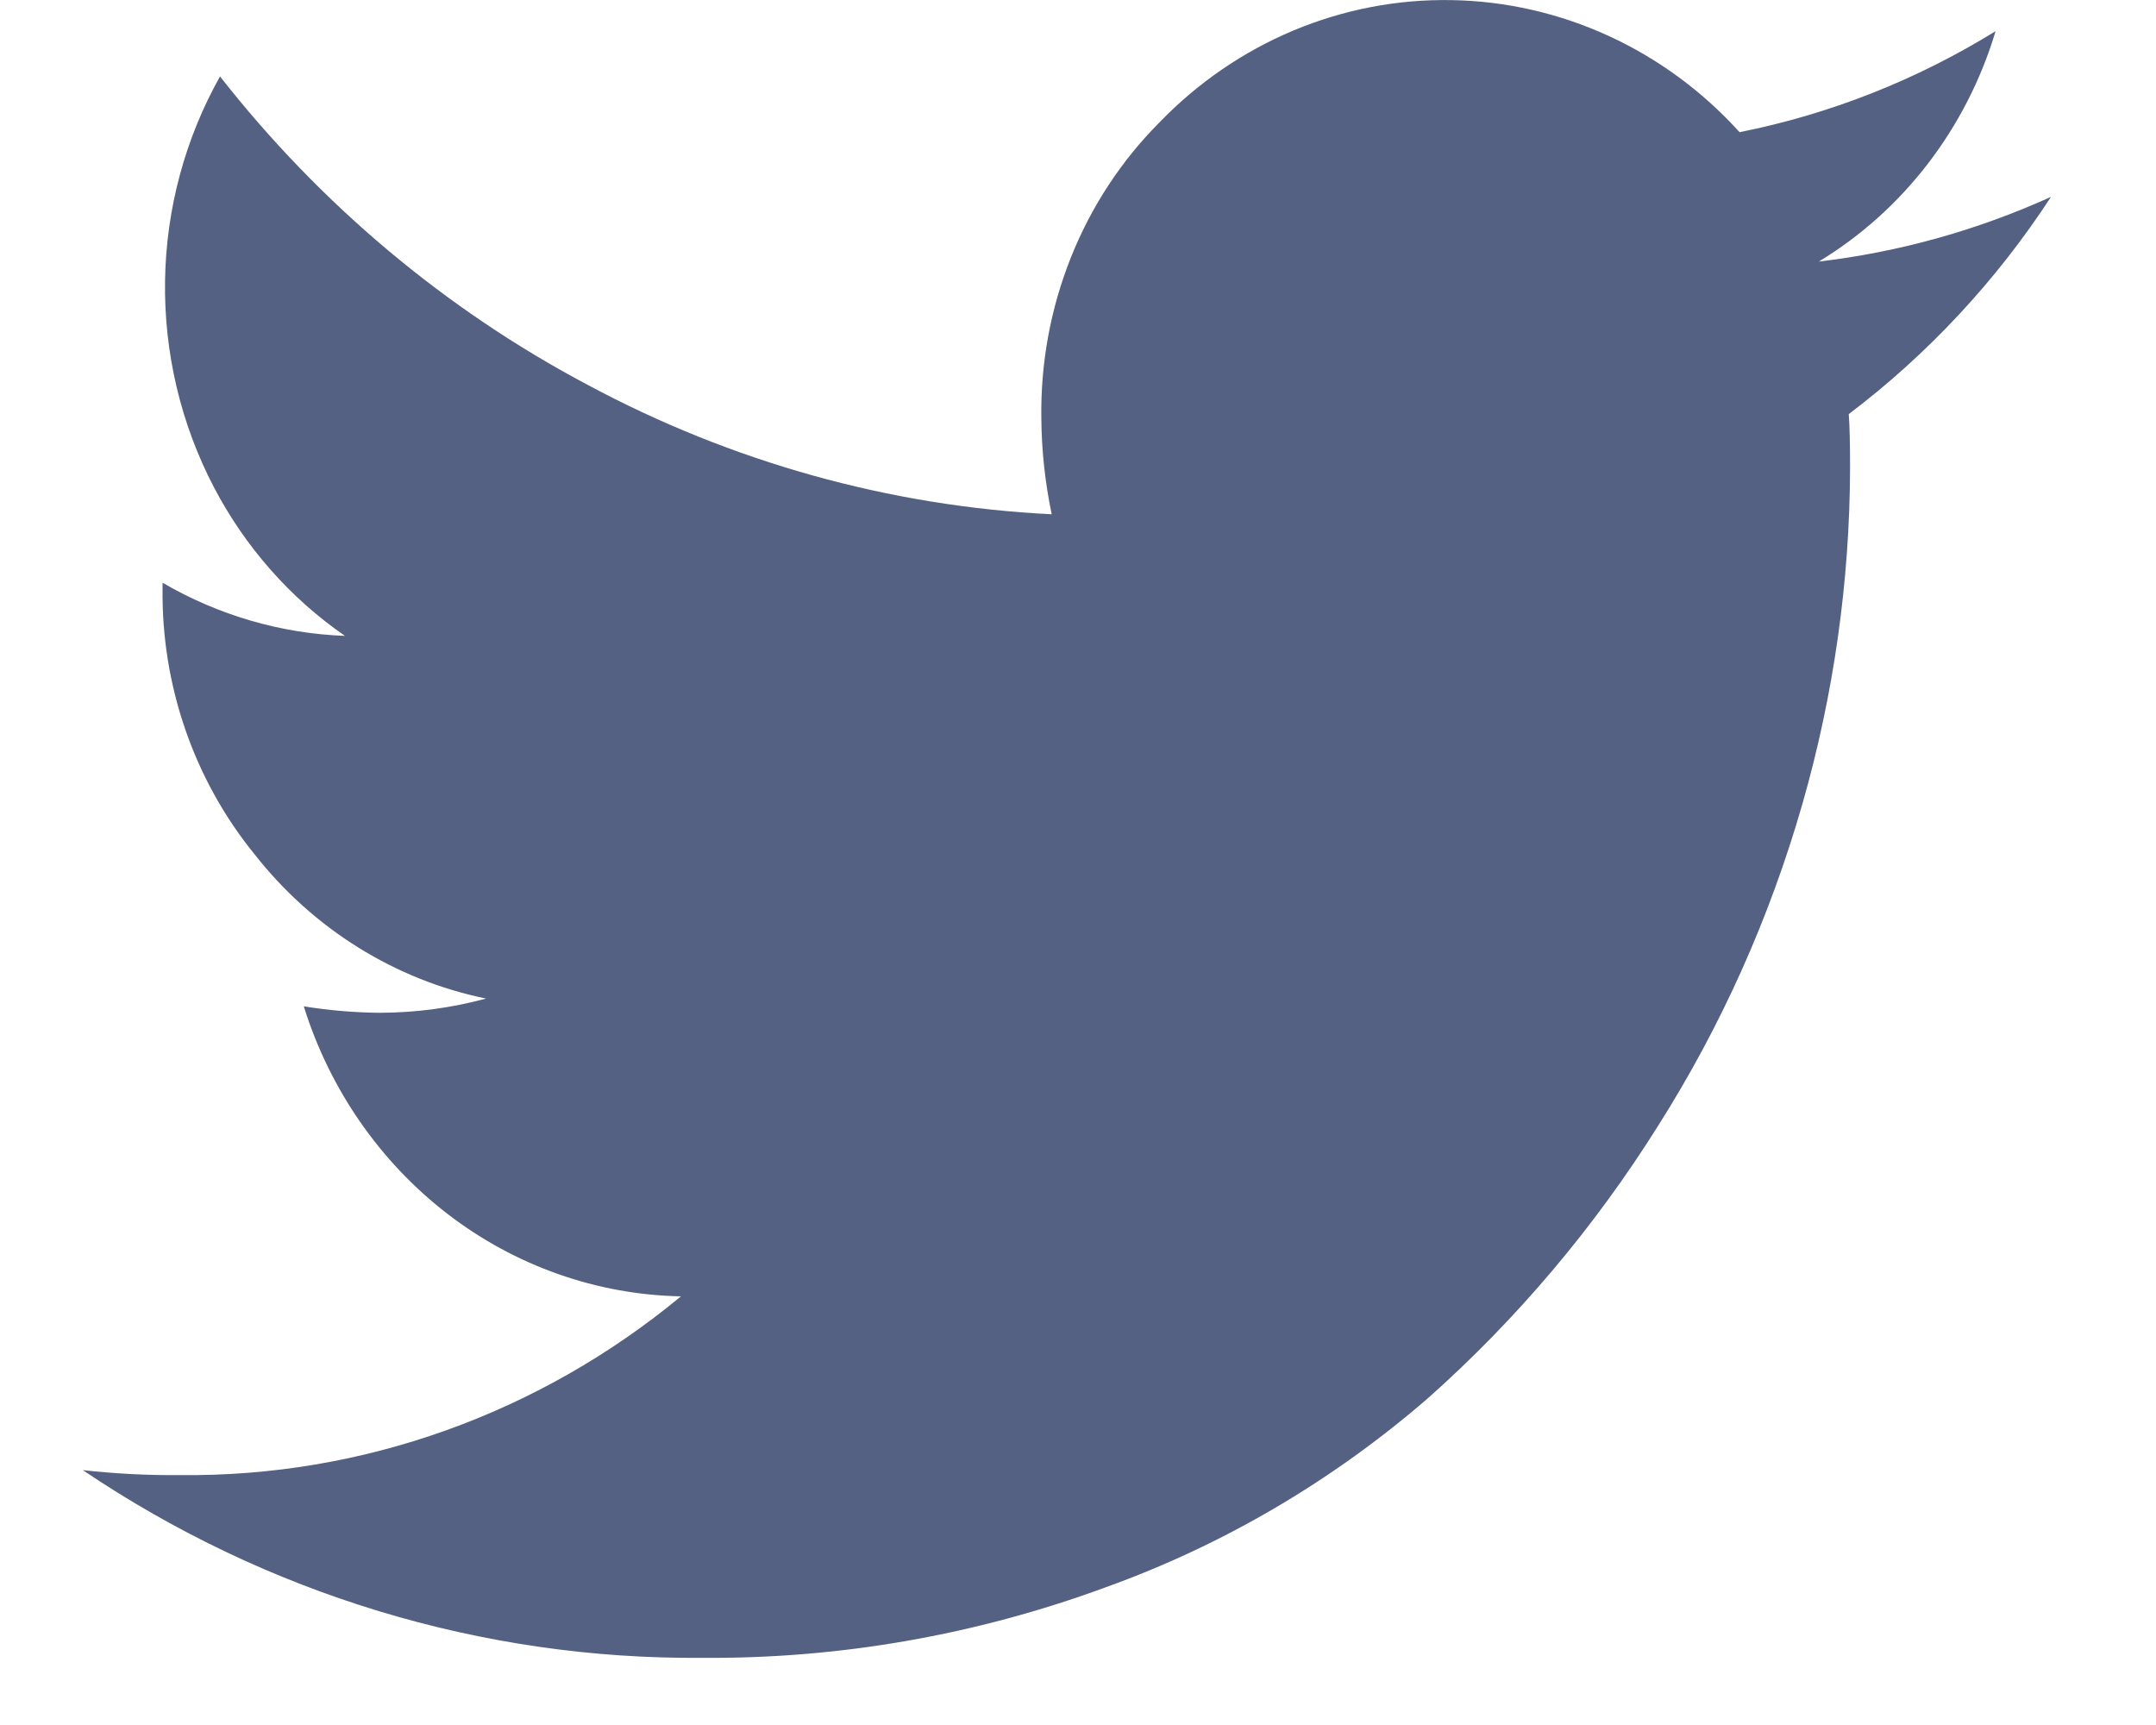 <svg width="20" height="16" viewBox="0 0 20 16" fill="none" xmlns="http://www.w3.org/2000/svg">
<path d="M19.026 1.826C18.341 2.136 17.615 2.339 16.872 2.426C17.657 1.951 18.242 1.189 18.512 0.289C17.779 0.742 16.975 1.059 16.137 1.226C15.793 0.846 15.379 0.542 14.92 0.332C14.461 0.122 13.966 0.009 13.464 0.001C12.962 -0.008 12.464 0.088 11.998 0.283C11.533 0.478 11.11 0.768 10.755 1.136C10.401 1.491 10.121 1.918 9.933 2.391C9.745 2.863 9.652 3.37 9.66 3.881C9.662 4.18 9.695 4.477 9.756 4.77C8.255 4.696 6.787 4.286 5.452 3.57C4.135 2.873 2.973 1.898 2.041 0.709C1.717 1.285 1.541 1.938 1.531 2.605C1.521 3.272 1.677 3.93 1.983 4.517C2.274 5.073 2.691 5.547 3.2 5.898C2.606 5.876 2.026 5.707 1.508 5.405V5.453C1.496 6.355 1.799 7.232 2.36 7.922C2.903 8.615 3.664 9.089 4.509 9.262C4.188 9.349 3.857 9.393 3.525 9.394C3.288 9.392 3.052 9.372 2.818 9.334C3.058 10.104 3.525 10.777 4.152 11.26C4.779 11.742 5.536 12.009 6.317 12.024C4.998 13.115 3.357 13.701 1.67 13.682C1.369 13.685 1.067 13.669 0.768 13.636C2.477 14.788 4.475 15.394 6.514 15.377C7.789 15.387 9.055 15.165 10.256 14.723C11.347 14.331 12.36 13.736 13.246 12.969C14.071 12.236 14.79 11.385 15.382 10.441C15.966 9.519 16.417 8.513 16.72 7.456C17.01 6.444 17.159 5.395 17.162 4.341C17.162 4.117 17.158 3.95 17.15 3.841C17.883 3.286 18.518 2.605 19.026 1.826Z" fill="#556182"/>
</svg>
